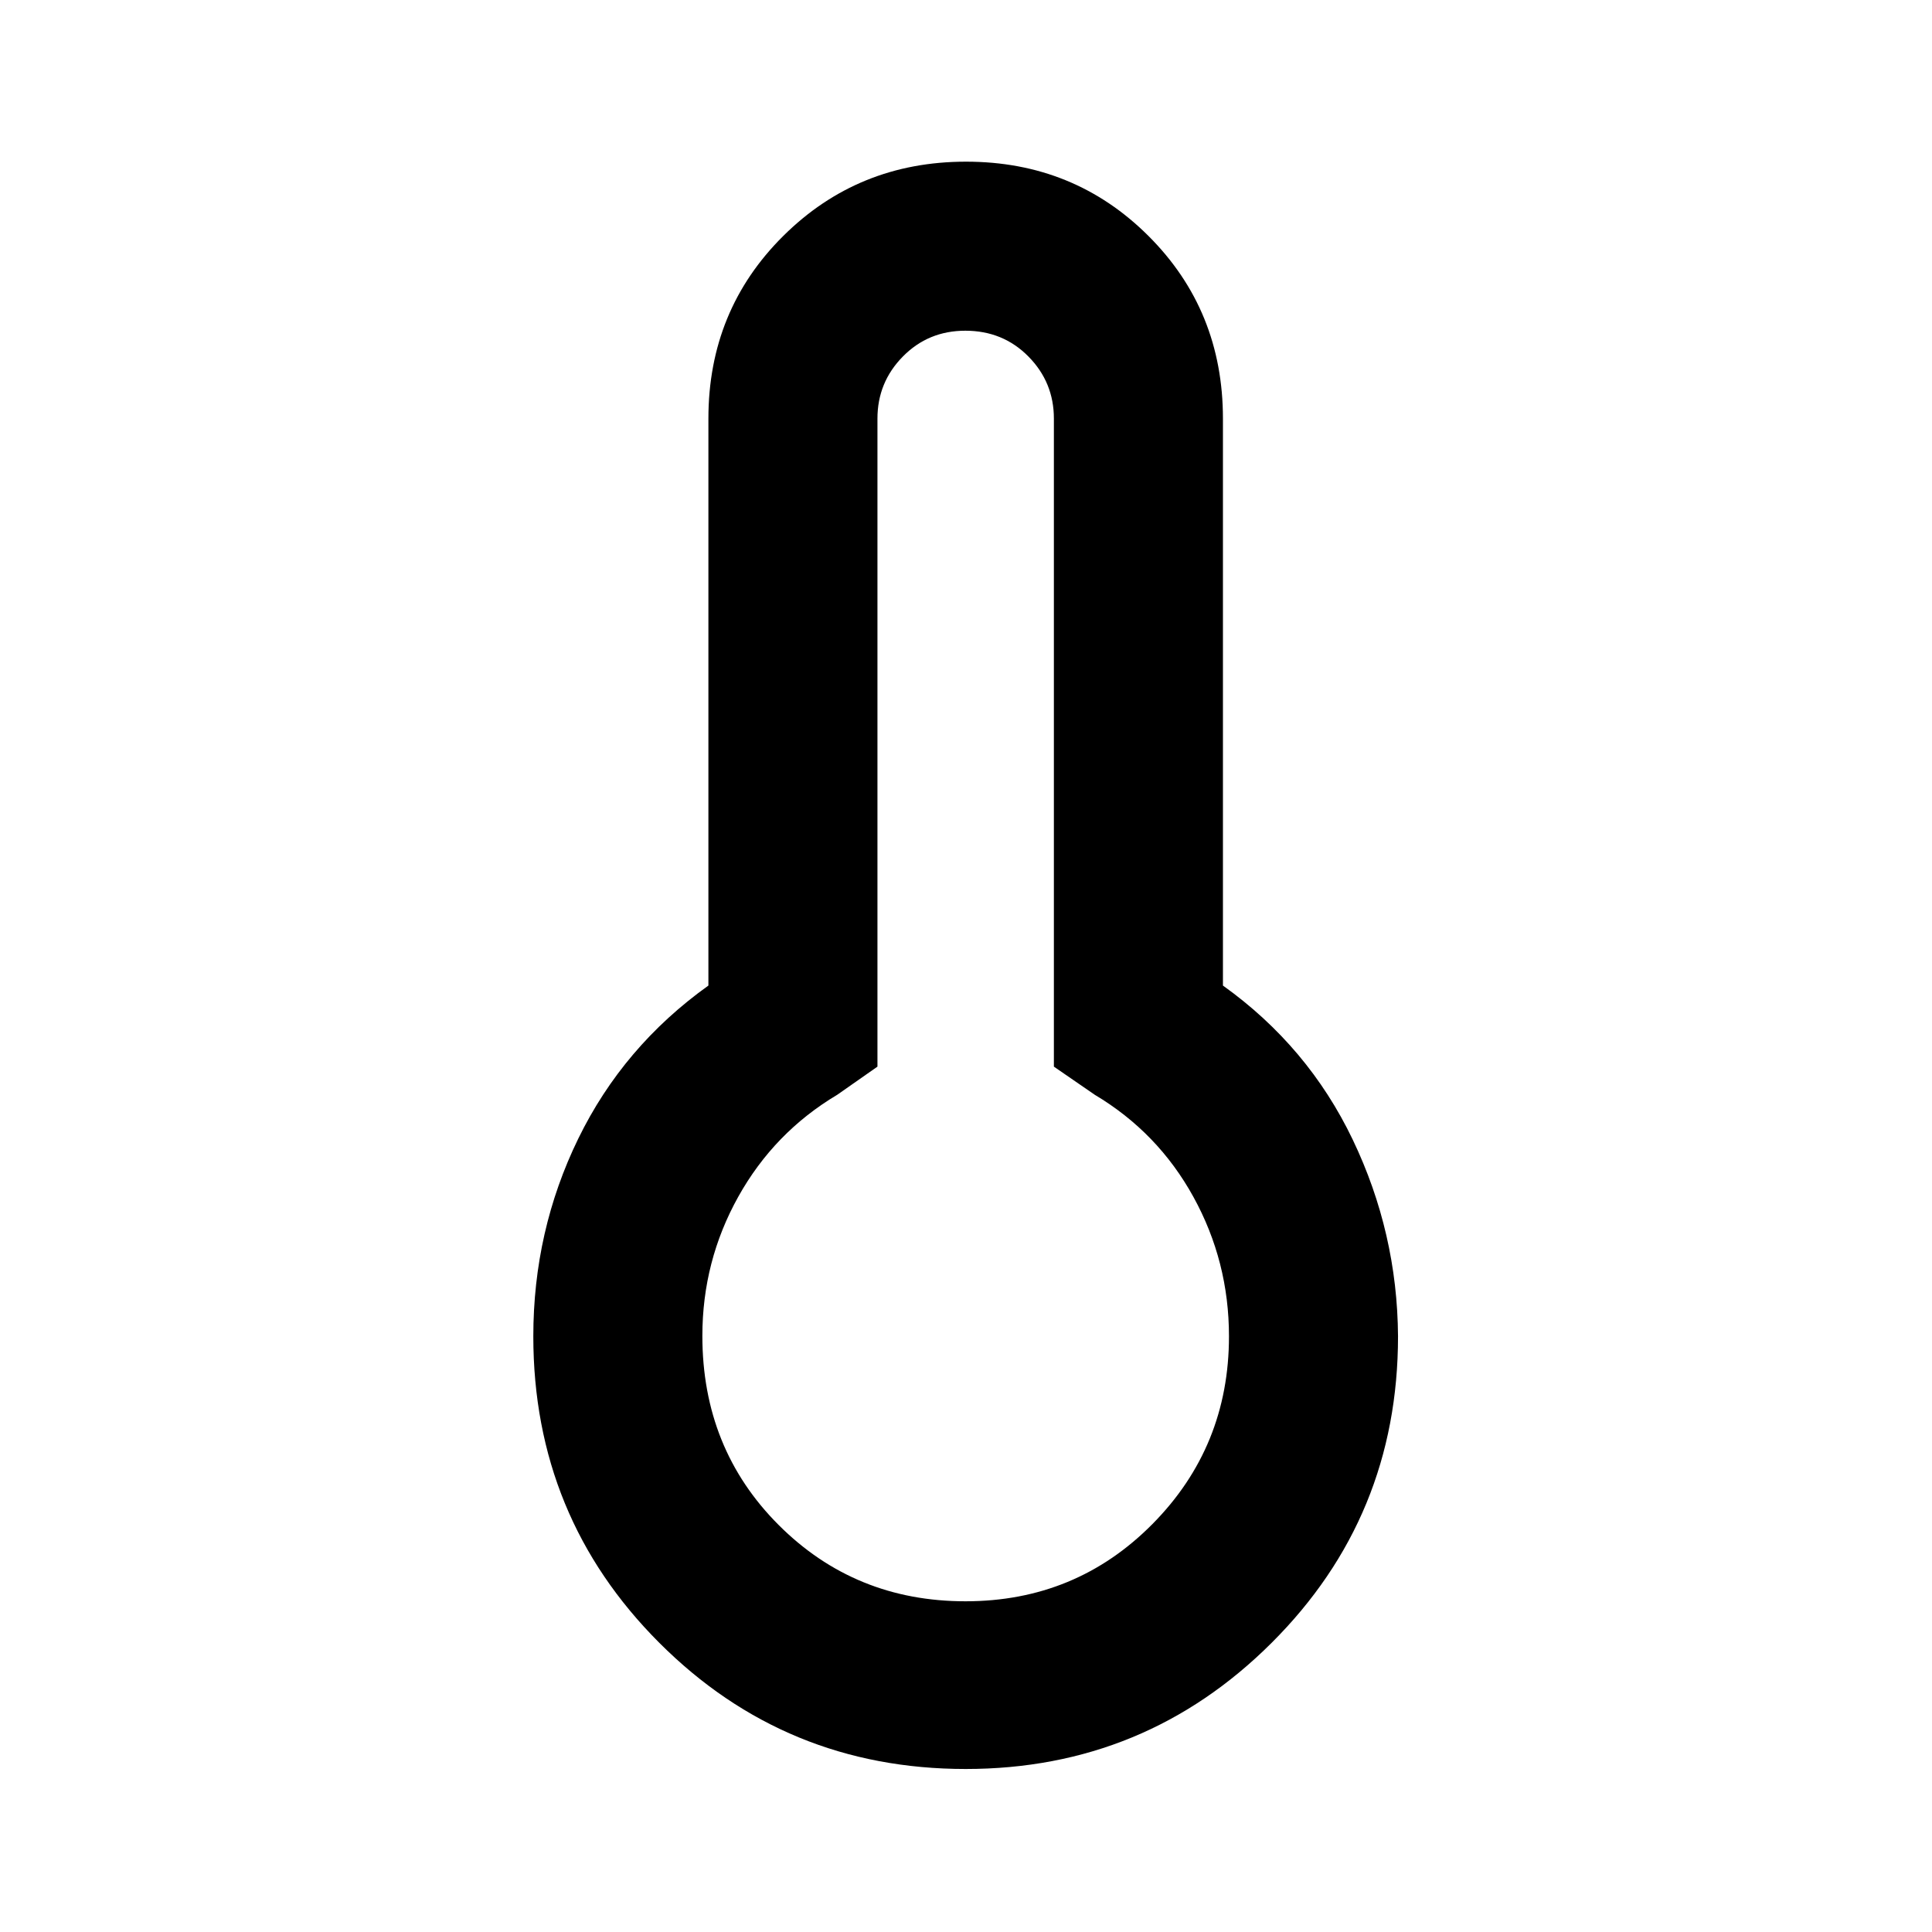 <svg xmlns="http://www.w3.org/2000/svg" height="40" viewBox="0 -960 960 960" width="40"><path d="M479.86-81q-89.56 0-152.21-62.65Q265-206.3 265-296q0-52.4 22.33-98.2Q309.67-440 352-470.28V-752q0-53.81 37.18-90.74 37.17-36.93 90.84-36.93t90.66 36.93q36.99 36.93 36.99 90.74v281.72Q650-440 672.17-393.7q22.16 46.3 22.5 97.7 0 89.7-62.84 152.35Q569-81 479.86-81Zm-.12-83.33q54.93 0 92.93-38.41 38-38.4 38-93.26 0-37.2-17.67-69.27-17.67-32.06-49-50.73l-20.33-14v-322q0-18.03-12.65-30.85t-31.35-12.82q-18.42 0-31.04 12.82Q436-770.03 436-752v322l-20 14q-31.33 18.67-49.17 50.67Q349-333.32 349-296.19q0 56.02 37.9 93.94 37.9 37.92 92.84 37.92ZM480-296Z"/></svg>